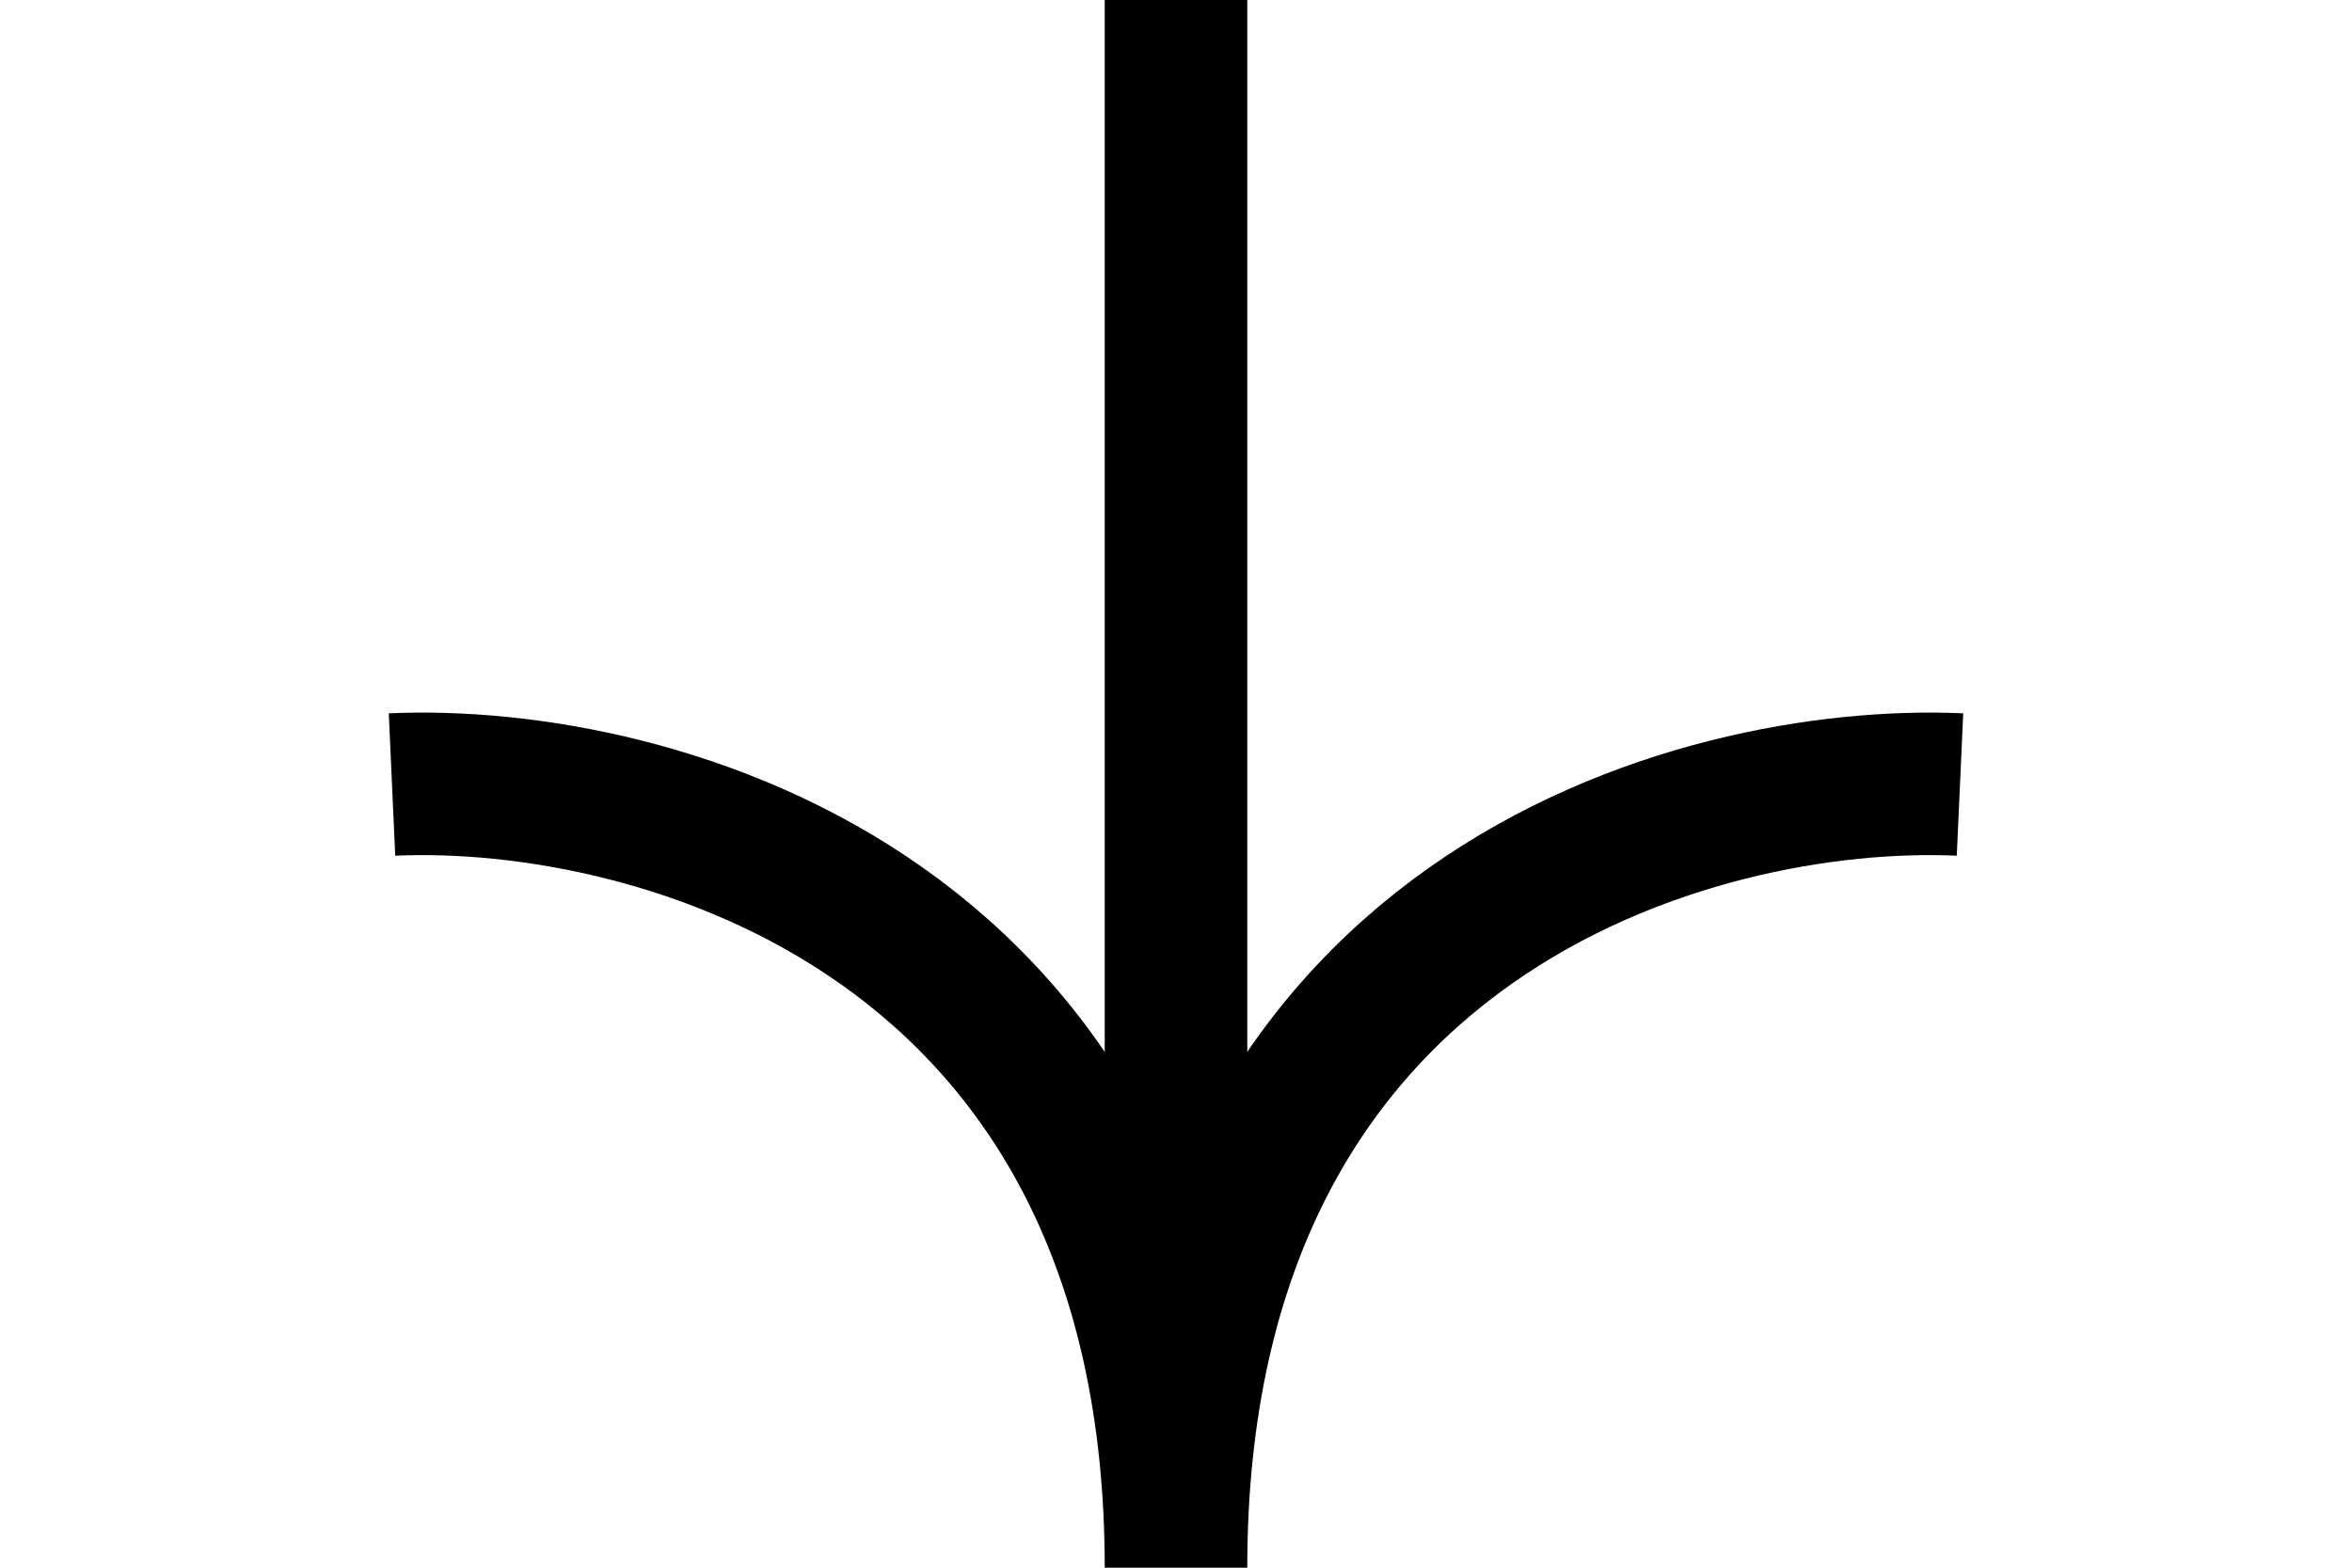<svg xmlns="http://www.w3.org/2000/svg"  width="36" height="24" viewBox="0 0 46 44"><g fill="none" stroke="hsl(0, 0%, 94%)" stroke-width="4"><path d="M1 22.019C8.333 21.686 23 25.616 23 44M23 44V0M45 22.019C37.667 21.686 23 25.616 23 44"/></g></svg>